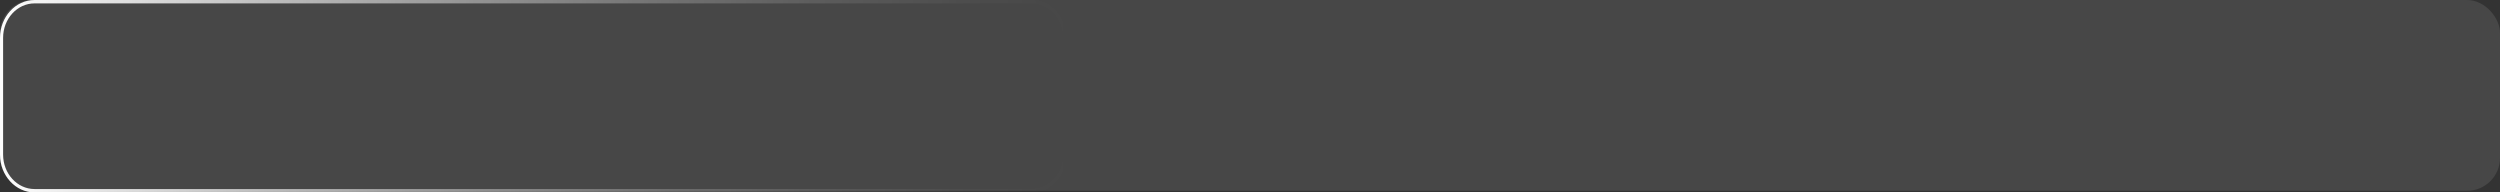 <svg xmlns="http://www.w3.org/2000/svg" xmlns:xlink="http://www.w3.org/1999/xlink" width="1520" height="117" viewBox="0 0 1520 117">
  <rect x="0" y="0" width="1520" height="117" fill="#333333" stroke="none"/>
  <defs>
    <linearGradient id="linear-gradient" y1="0.5" x2="1" y2="0.5" gradientUnits="objectBoundingBox">
      <stop offset="0" stop-color="#fff"/>
      <stop offset="0.082" stop-color="#fff" stop-opacity="0.878"/>
      <stop offset="0.277" stop-color="#fff" stop-opacity="0.616"/>
      <stop offset="0.462" stop-color="#fff" stop-opacity="0.396"/>
      <stop offset="0.632" stop-color="#fff" stop-opacity="0.224"/>
      <stop offset="0.784" stop-color="#fff" stop-opacity="0.102"/>
      <stop offset="0.911" stop-color="#fff" stop-opacity="0.027"/>
      <stop offset="1" stop-color="#fff" stop-opacity="0"/>
    </linearGradient>
  </defs>
  <g id="Group_35763" data-name="Group 35763" transform="translate(-200 -8362)">
    <rect id="Rectangle_140" data-name="Rectangle 140" width="1520" height="116" rx="20" transform="translate(200 8362)" fill="rgba(255,255,255,0.1)"/>
    <g id="Group_35762" data-name="Group 35762" transform="translate(2971.588 7372.882)">
      <path id="Path_1468" data-name="Path 1468" d="M-2144.253,1106.118h-606.336c-11.579,0-21-10.309-21-22.978V1012.1c0-12.67,9.42-22.979,21-22.979h606.336c11.579,0,21,10.308,21,22.979v71.043C-2123.255,1095.81-2132.674,1106.118-2144.253,1106.118Zm-606.336-114.936c-10.538,0-19.112,9.382-19.112,20.914v71.043c0,11.532,8.574,20.914,19.112,20.914h606.336c10.539,0,19.112-9.382,19.112-20.914V1012.1c0-11.532-8.573-20.914-19.112-20.914Z" transform="translate(0 0)" fill="url(#linear-gradient)"/>
    </g>
  </g>
</svg>
